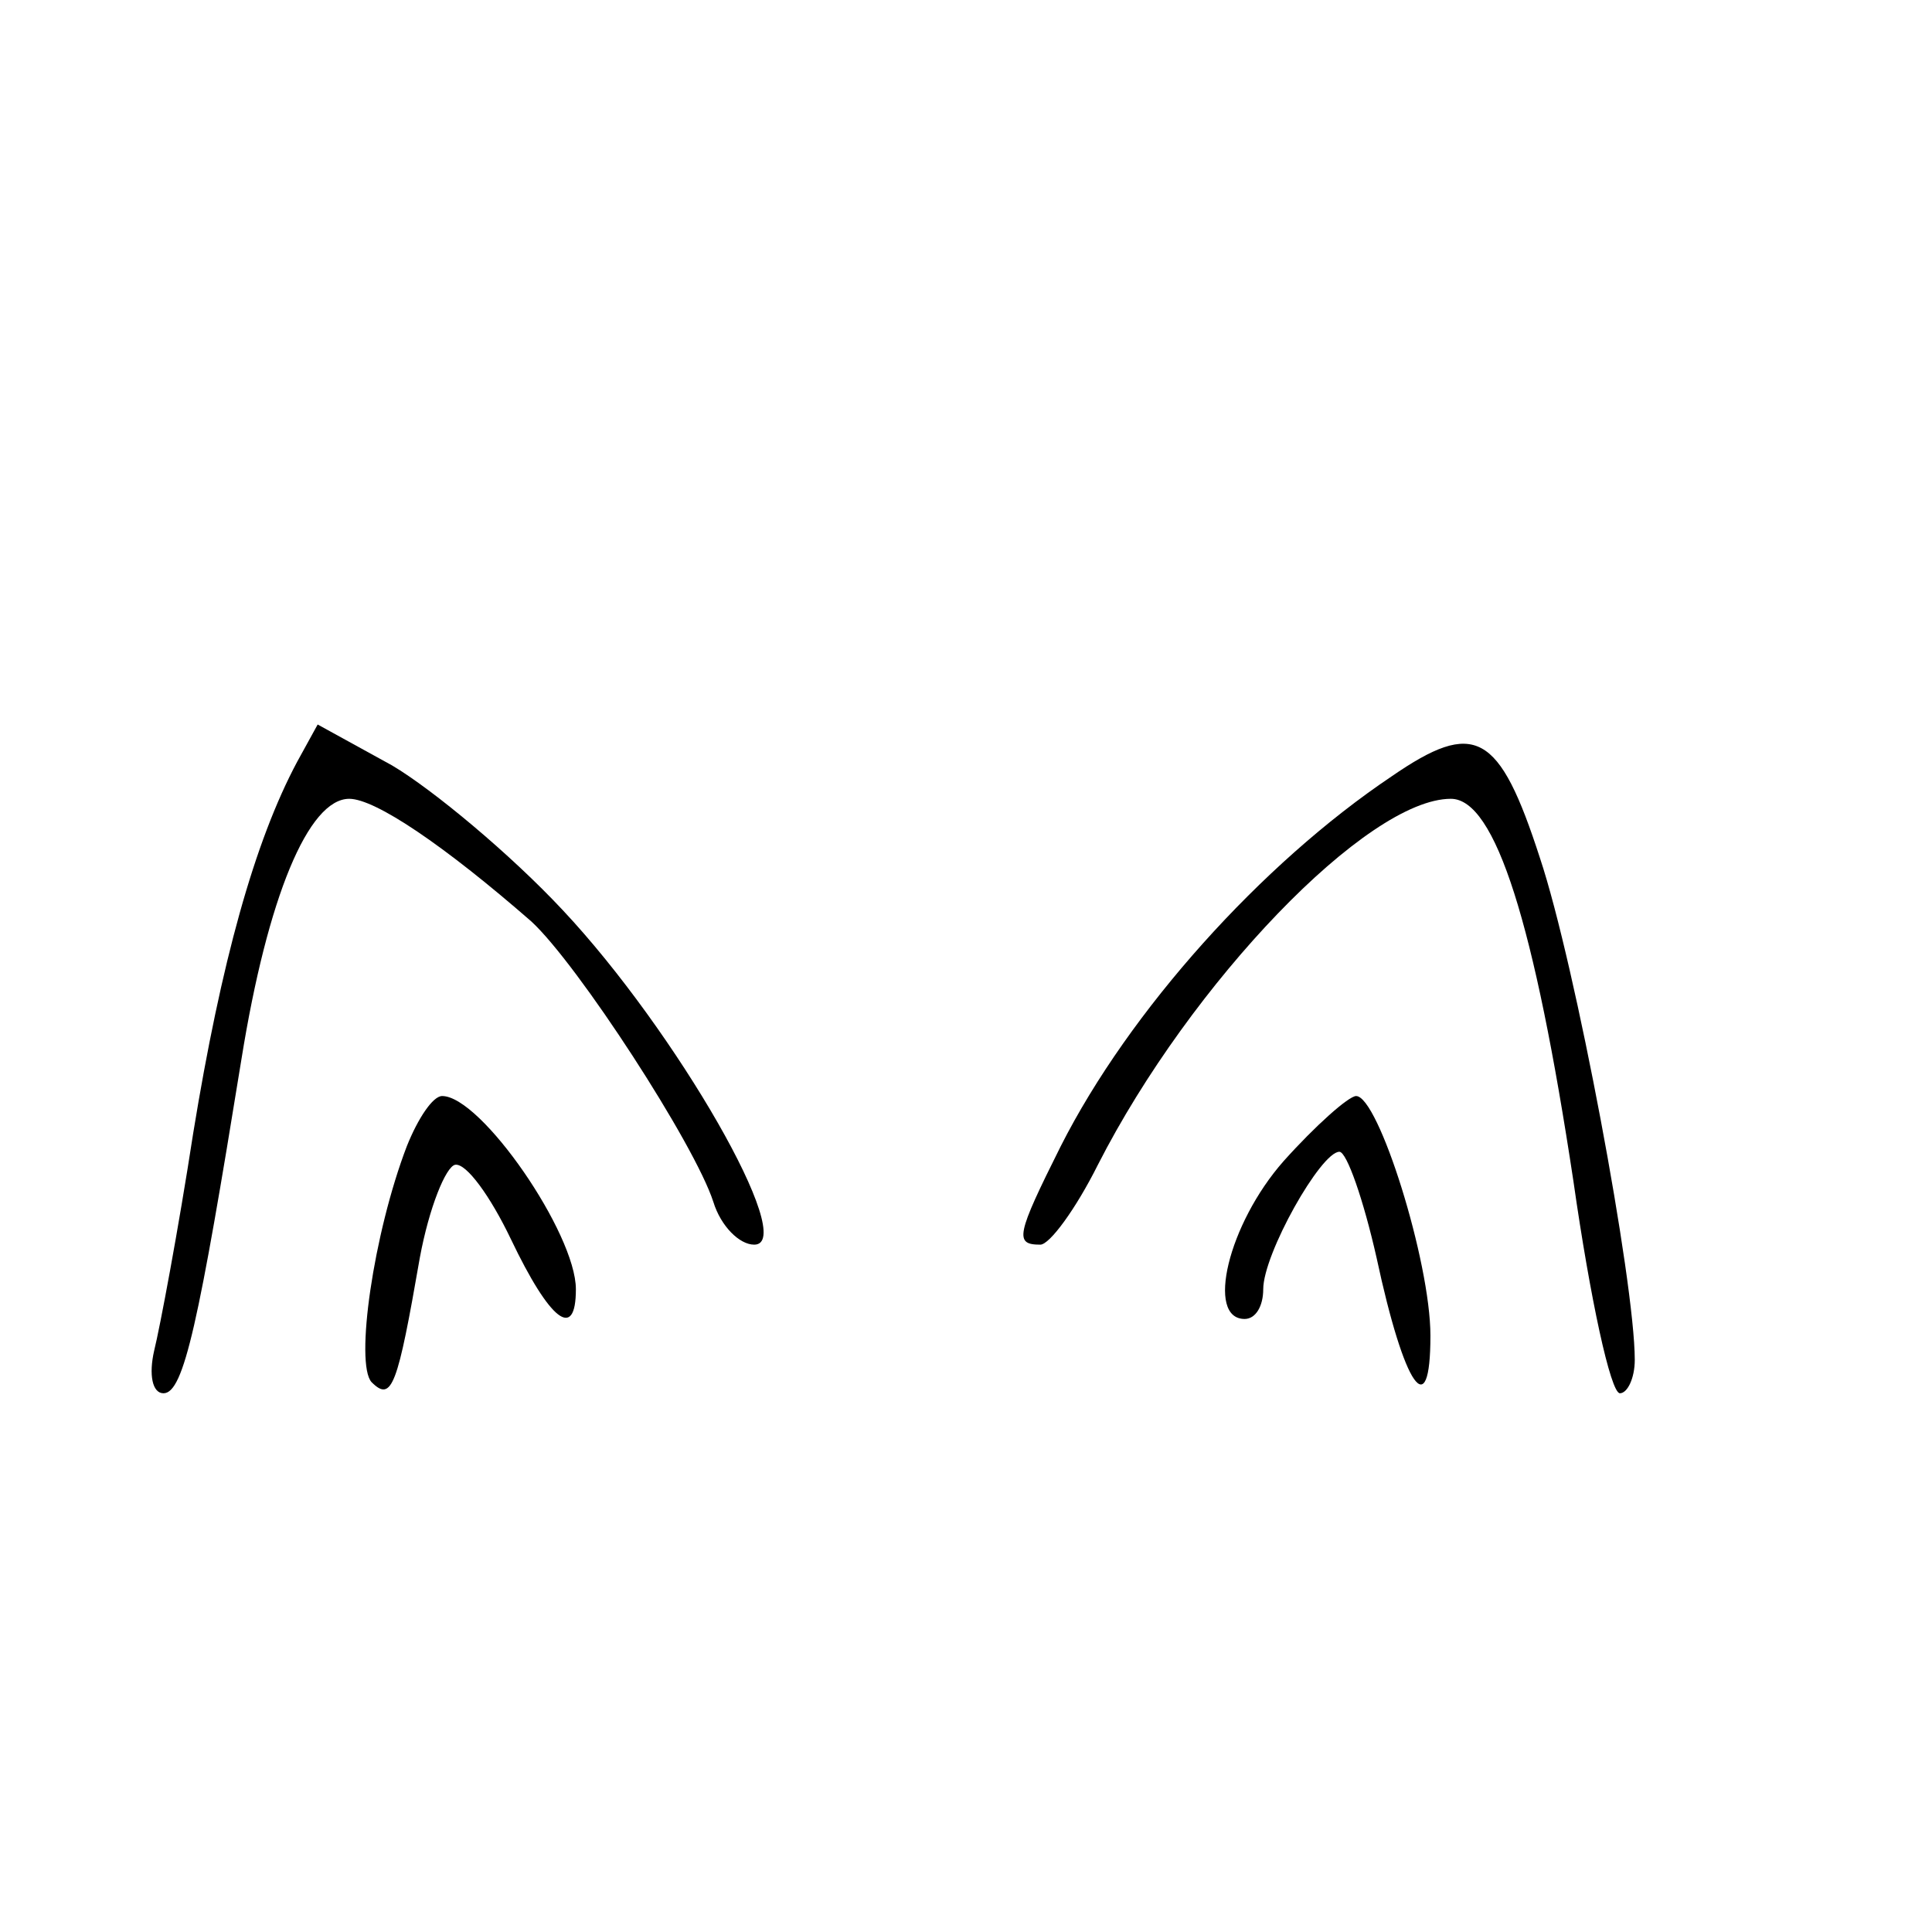 <?xml version="1.0" standalone="no"?>
<!DOCTYPE svg PUBLIC "-//W3C//DTD SVG 20010904//EN"
 "http://www.w3.org/TR/2001/REC-SVG-20010904/DTD/svg10.dtd">
<svg version="1.0" xmlns="http://www.w3.org/2000/svg"
 width="104pt" height="104pt" viewBox="0 0 104 104"
 preserveAspectRatio="xMidYMid meet">
<g transform="translate(0,104) scale(0.1,-0.1)"
fill="#000000" stroke="none">
<path d="M160 630 c-23 -43 -41 -108 -56 -200 -8 -52 -18 -105 -21 -117 -3
-13 -1 -23 5 -23 11 0 19 38 42 180 14 87 36 140 58 140 14 0 51 -25 98 -66
25 -23 88 -120 98 -151 4 -13 14 -23 22 -23 24 0 -42 115 -103 180 -28 30 -70
65 -92 78 l-40 22 -11 -20z"/>
<path d="M749 622 c-70 -47 -141 -126 -178 -199 -24 -48 -25 -53 -11 -53 5 0
19 19 31 43 50 98 145 197 190 197 24 0 45 -67 66 -206 9 -63 20 -114 25 -114
4 0 8 8 8 18 0 42 -32 213 -51 270 -22 68 -35 75 -80 44z"/>
<path d="M219 423 c-18 -47 -28 -117 -19 -127 11 -11 14 -2 26 67 5 27 14 49
19 50 6 1 19 -17 30 -40 21 -44 35 -55 35 -27 0 30 -51 104 -72 104 -5 0 -13
-12 -19 -27z"/>
<path d="M691 415 c-30 -34 -42 -85 -21 -85 6 0 10 7 10 16 0 19 31 74 41 74
4 0 13 -26 20 -57 15 -70 29 -90 29 -42 0 40 -28 129 -40 129 -4 0 -22 -16
-39 -35z"/>
</g>
</svg>
